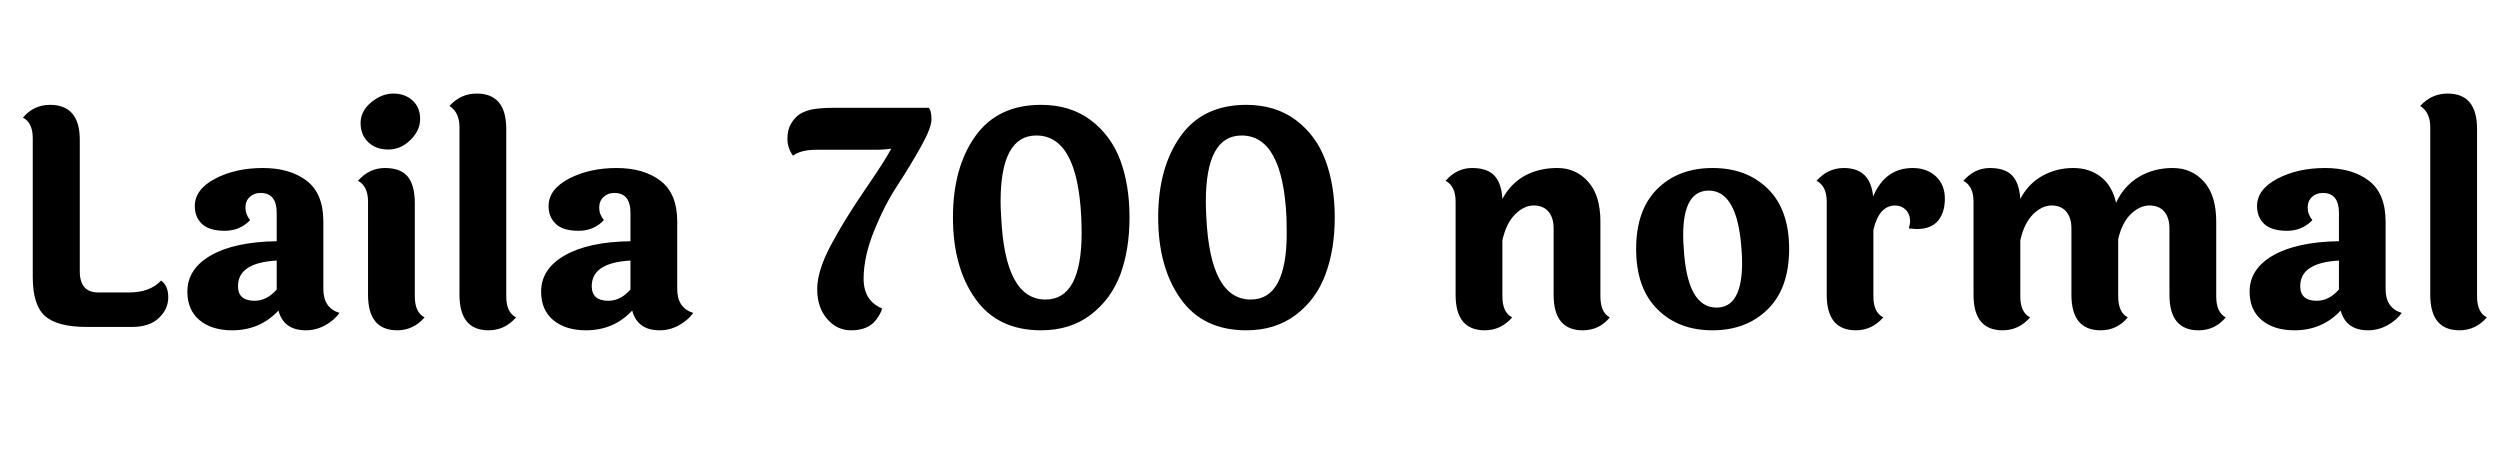 <svg xmlns="http://www.w3.org/2000/svg" xmlns:xlink="http://www.w3.org/1999/xlink" width="201.48" height="37.2"><path fill="black" d="M2.64 22.34L2.64 22.34L2.64 11.14Q2.64 9.89 1.85 9.48L1.85 9.48Q2.71 8.45 4.03 8.45L4.03 8.45Q6.43 8.45 6.43 11.28L6.43 11.28L6.43 21.86Q6.43 23.57 7.92 23.57L7.92 23.57L10.39 23.57Q12.10 23.57 12.98 22.61L12.98 22.61Q13.56 23.02 13.56 23.96Q13.56 24.91 12.80 25.63Q12.05 26.35 10.61 26.35L10.61 26.35L7.01 26.35Q4.61 26.35 3.62 25.46Q2.64 24.58 2.64 22.34ZM19.18 23.06L19.18 23.06Q19.18 24.24 20.52 24.24L20.52 24.24Q21.50 24.24 22.30 23.33L22.30 23.33L22.30 21Q19.18 21.17 19.18 23.06ZM26.06 17.86L26.06 17.86L26.06 23.30Q26.06 24.82 27.36 25.22L27.36 25.22Q26.93 25.82 26.20 26.22Q25.46 26.62 24.65 26.62L24.65 26.62Q22.87 26.62 22.44 25.03L22.44 25.03Q20.95 26.62 18.72 26.62L18.72 26.62Q17.06 26.62 16.08 25.80Q15.10 24.98 15.10 23.50L15.10 23.50Q15.10 21.67 17.00 20.58Q18.91 19.49 22.30 19.44L22.30 19.44L22.30 17.16Q22.30 15.55 21 15.55L21 15.55Q20.47 15.55 20.12 15.88Q19.78 16.20 19.78 16.74Q19.78 17.28 20.16 17.74L20.16 17.74Q19.34 18.60 18.11 18.60Q16.87 18.60 16.28 18.05Q15.70 17.50 15.70 16.61L15.70 16.61Q15.70 15.26 17.34 14.40Q18.98 13.54 21.18 13.54Q23.38 13.54 24.72 14.57Q26.06 15.60 26.06 17.86ZM31.70 7.54Q32.64 7.54 33.25 8.10Q33.86 8.66 33.86 9.59Q33.86 10.51 33.08 11.28Q32.30 12.05 31.30 12.05Q30.29 12.05 29.68 11.46Q29.06 10.87 29.06 9.91Q29.06 8.95 29.92 8.24Q30.77 7.54 31.70 7.54ZM33.43 16.39L33.43 16.39L33.43 23.88Q33.43 25.18 34.22 25.58L34.22 25.58Q33.31 26.62 32.02 26.62L32.02 26.62Q29.66 26.62 29.66 23.76L29.66 23.76L29.66 16.25Q29.66 15 28.85 14.57L28.85 14.57Q29.76 13.54 31.02 13.54Q32.28 13.54 32.86 14.23Q33.43 14.93 33.43 16.39ZM40.80 10.39L40.80 10.39L40.80 23.88Q40.80 25.18 41.59 25.58L41.59 25.58Q40.68 26.62 39.38 26.62L39.38 26.62Q37.03 26.62 37.03 23.76L37.03 23.76L37.03 10.25Q37.03 9.05 36.22 8.54L36.22 8.54Q37.13 7.54 38.42 7.54L38.42 7.54Q40.80 7.54 40.80 10.39ZM47.69 23.06L47.69 23.06Q47.69 24.24 49.03 24.24L49.03 24.24Q50.02 24.24 50.81 23.33L50.81 23.33L50.81 21Q47.69 21.17 47.69 23.06ZM54.58 17.86L54.58 17.86L54.58 23.30Q54.58 24.82 55.87 25.22L55.87 25.22Q55.44 25.82 54.71 26.22Q53.98 26.62 53.16 26.62L53.16 26.62Q51.38 26.62 50.95 25.03L50.95 25.03Q49.46 26.62 47.23 26.62L47.23 26.62Q45.58 26.62 44.59 25.80Q43.61 24.98 43.61 23.50L43.61 23.50Q43.61 21.67 45.52 20.58Q47.42 19.49 50.81 19.44L50.81 19.44L50.81 17.16Q50.81 15.55 49.51 15.55L49.51 15.55Q48.98 15.55 48.64 15.88Q48.29 16.20 48.29 16.74Q48.29 17.28 48.67 17.74L48.67 17.74Q47.86 18.60 46.62 18.60Q45.38 18.60 44.80 18.05Q44.21 17.50 44.21 16.61L44.21 16.61Q44.21 15.26 45.85 14.40Q47.50 13.54 49.69 13.54Q51.89 13.54 53.23 14.57Q54.58 15.60 54.58 17.86ZM67.08 8.69L67.08 8.69L74.86 8.69Q75.07 8.95 75.07 9.62Q75.07 10.30 74.22 11.82Q73.37 13.34 72.34 14.92Q71.30 16.49 70.45 18.59Q69.60 20.69 69.60 22.46Q69.60 24.24 71.09 24.86L71.09 24.86Q71.06 24.94 71.03 25.06Q70.99 25.18 70.81 25.48Q70.63 25.78 70.39 26.02L70.39 26.02Q69.74 26.62 68.59 26.62Q67.44 26.62 66.65 25.69Q65.86 24.77 65.86 23.30Q65.86 21.84 66.94 19.80Q68.02 17.76 69.67 15.35Q71.33 12.94 71.83 11.98L71.83 11.98Q71.28 12.07 70.49 12.07L70.49 12.07L65.78 12.07Q64.54 12.07 63.91 12.55L63.91 12.55Q63.46 11.93 63.46 11.18Q63.46 10.44 63.76 9.95Q64.06 9.46 64.42 9.22Q64.78 8.98 65.38 8.83L65.38 8.83Q66.10 8.69 67.08 8.69ZM78.60 24.07Q76.80 21.53 76.80 17.52Q76.80 13.51 78.60 10.98Q80.40 8.45 83.90 8.45L83.90 8.45Q86.26 8.45 87.90 9.68Q89.54 10.92 90.29 12.92Q91.03 14.93 91.03 17.52Q91.03 20.11 90.29 22.12Q89.54 24.12 87.90 25.37Q86.26 26.62 83.90 26.62L83.90 26.62Q80.40 26.62 78.60 24.07ZM83.52 10.92L83.52 10.92Q80.64 10.92 80.64 16.25L80.64 16.25Q80.64 16.85 80.69 17.52L80.69 17.52Q81 24.14 84.26 24.14L84.26 24.14Q87.17 24.14 87.17 18.77L87.17 18.77Q87.17 18.19 87.14 17.52L87.14 17.52Q86.83 10.92 83.52 10.92ZM95.14 24.07Q93.34 21.53 93.34 17.52Q93.34 13.51 95.14 10.98Q96.94 8.45 100.44 8.45L100.44 8.45Q102.79 8.45 104.44 9.68Q106.08 10.92 106.82 12.92Q107.57 14.93 107.57 17.52Q107.57 20.11 106.82 22.12Q106.08 24.12 104.44 25.37Q102.79 26.62 100.44 26.62L100.44 26.62Q96.94 26.62 95.14 24.07ZM100.06 10.92L100.06 10.92Q97.18 10.92 97.18 16.25L97.18 16.25Q97.18 16.85 97.22 17.52L97.22 17.52Q97.54 24.14 100.80 24.14L100.80 24.14Q103.70 24.14 103.70 18.77L103.70 18.77Q103.70 18.19 103.68 17.52L103.68 17.52Q103.37 10.92 100.06 10.92ZM128.98 17.86L128.98 17.86L128.98 23.88Q128.98 25.18 129.74 25.58L129.74 25.58Q128.88 26.62 127.56 26.62L127.56 26.62Q125.21 26.62 125.21 23.76L125.21 23.76L125.21 18.41Q125.21 17.54 124.79 17.05Q124.37 16.56 123.60 16.56Q122.83 16.56 122.11 17.27Q121.39 17.98 121.08 19.37L121.08 19.37L121.08 23.88Q121.08 25.18 121.87 25.58L121.87 25.58Q120.96 26.62 119.66 26.62L119.66 26.62Q117.31 26.62 117.31 23.76L117.31 23.76L117.31 16.25Q117.31 15 116.50 14.57L116.50 14.57Q117.41 13.54 118.63 13.54Q119.86 13.54 120.43 14.15Q121.01 14.76 121.08 16.03L121.08 16.03Q121.73 14.81 122.87 14.17Q124.01 13.54 125.51 13.54Q127.01 13.54 127.99 14.64Q128.98 15.74 128.98 17.86ZM137.71 15.36L137.71 15.36Q135.65 15.36 135.65 18.96L135.65 18.96Q135.65 19.49 135.70 20.06L135.70 20.06Q135.98 24.79 138.34 24.79L138.34 24.79Q140.40 24.79 140.40 21.17L140.40 21.17Q140.40 20.66 140.35 20.06L140.35 20.06Q140.02 15.36 137.71 15.36ZM133.56 15.23Q135.26 13.54 138.02 13.54Q140.78 13.54 142.49 15.23Q144.19 16.92 144.19 20.06Q144.19 23.21 142.48 24.91Q140.76 26.62 138.01 26.62Q135.26 26.62 133.56 24.91Q131.86 23.21 131.86 20.06Q131.86 16.92 133.56 15.23ZM147.22 23.76L147.22 23.76L147.22 16.25Q147.22 15 146.40 14.57L146.40 14.57Q147.31 13.54 148.61 13.54L148.61 13.54Q150.74 13.54 150.96 15.84L150.96 15.84Q151.92 13.54 154.15 13.54L154.15 13.54Q155.28 13.54 156.01 14.21Q156.74 14.88 156.74 16.01Q156.74 17.14 156.18 17.80Q155.62 18.46 154.46 18.46L154.46 18.46Q154.32 18.46 153.84 18.41L153.84 18.41Q153.94 17.98 153.94 17.86L153.94 17.86Q153.94 17.26 153.59 16.91Q153.24 16.56 152.74 16.56L152.74 16.56Q151.44 16.56 150.98 18.53L150.98 18.53L150.98 23.88Q150.98 25.18 151.78 25.58L151.78 25.58Q150.86 26.62 149.57 26.62L149.57 26.62Q147.22 26.62 147.22 23.76ZM178.61 17.86L178.61 17.86L178.61 23.88Q178.61 25.18 179.38 25.58L179.38 25.58Q178.51 26.62 177.19 26.62L177.19 26.62Q174.84 26.62 174.84 23.76L174.84 23.76L174.84 18.41Q174.84 17.54 174.42 17.05Q174 16.56 173.23 16.56Q172.46 16.56 171.74 17.24Q171.02 17.93 170.71 19.27L170.71 19.27L170.71 23.88Q170.71 25.18 171.48 25.58L171.48 25.58Q170.62 26.62 169.30 26.62L169.30 26.62Q166.94 26.62 166.94 23.76L166.94 23.76L166.94 18.41Q166.94 17.54 166.52 17.05Q166.10 16.56 165.34 16.56Q164.57 16.56 163.85 17.27Q163.13 17.98 162.82 19.37L162.82 19.37L162.82 23.88Q162.82 25.18 163.61 25.58L163.61 25.58Q162.70 26.62 161.40 26.62L161.40 26.62Q159.05 26.62 159.05 23.76L159.05 23.76L159.05 16.25Q159.05 15 158.23 14.57L158.23 14.57Q159.14 13.54 160.37 13.54Q161.59 13.54 162.17 14.15Q162.74 14.76 162.82 16.03L162.82 16.03Q163.46 14.81 164.60 14.17Q165.74 13.54 167.08 13.54Q168.41 13.54 169.32 14.26Q170.23 14.98 170.54 16.34L170.54 16.34Q171.17 14.98 172.37 14.26Q173.57 13.54 175.10 13.54Q176.64 13.54 177.62 14.64Q178.61 15.74 178.61 17.86ZM185.38 23.06L185.38 23.06Q185.38 24.24 186.72 24.24L186.72 24.24Q187.70 24.24 188.50 23.33L188.50 23.33L188.50 21Q185.38 21.17 185.38 23.06ZM192.26 17.86L192.26 17.86L192.26 23.30Q192.26 24.82 193.56 25.22L193.56 25.22Q193.13 25.82 192.40 26.22Q191.66 26.62 190.85 26.62L190.85 26.62Q189.07 26.62 188.64 25.03L188.64 25.03Q187.15 26.62 184.92 26.62L184.92 26.62Q183.26 26.62 182.28 25.80Q181.30 24.98 181.30 23.50L181.30 23.50Q181.30 21.67 183.20 20.58Q185.11 19.49 188.50 19.44L188.50 19.44L188.50 17.16Q188.50 15.55 187.20 15.55L187.20 15.55Q186.67 15.55 186.32 15.88Q185.98 16.20 185.98 16.74Q185.98 17.28 186.36 17.74L186.36 17.74Q185.54 18.60 184.31 18.60Q183.07 18.60 182.48 18.05Q181.90 17.50 181.90 16.61L181.90 16.61Q181.90 15.26 183.54 14.40Q185.18 13.54 187.38 13.54Q189.58 13.54 190.92 14.57Q192.26 15.60 192.26 17.86ZM199.63 10.39L199.63 10.39L199.63 23.88Q199.63 25.18 200.42 25.58L200.42 25.58Q199.51 26.62 198.22 26.62L198.22 26.62Q195.86 26.62 195.86 23.76L195.86 23.76L195.86 10.25Q195.86 9.05 195.05 8.54L195.05 8.54Q195.96 7.54 197.26 7.54L197.26 7.54Q199.63 7.54 199.63 10.39Z"/></svg>